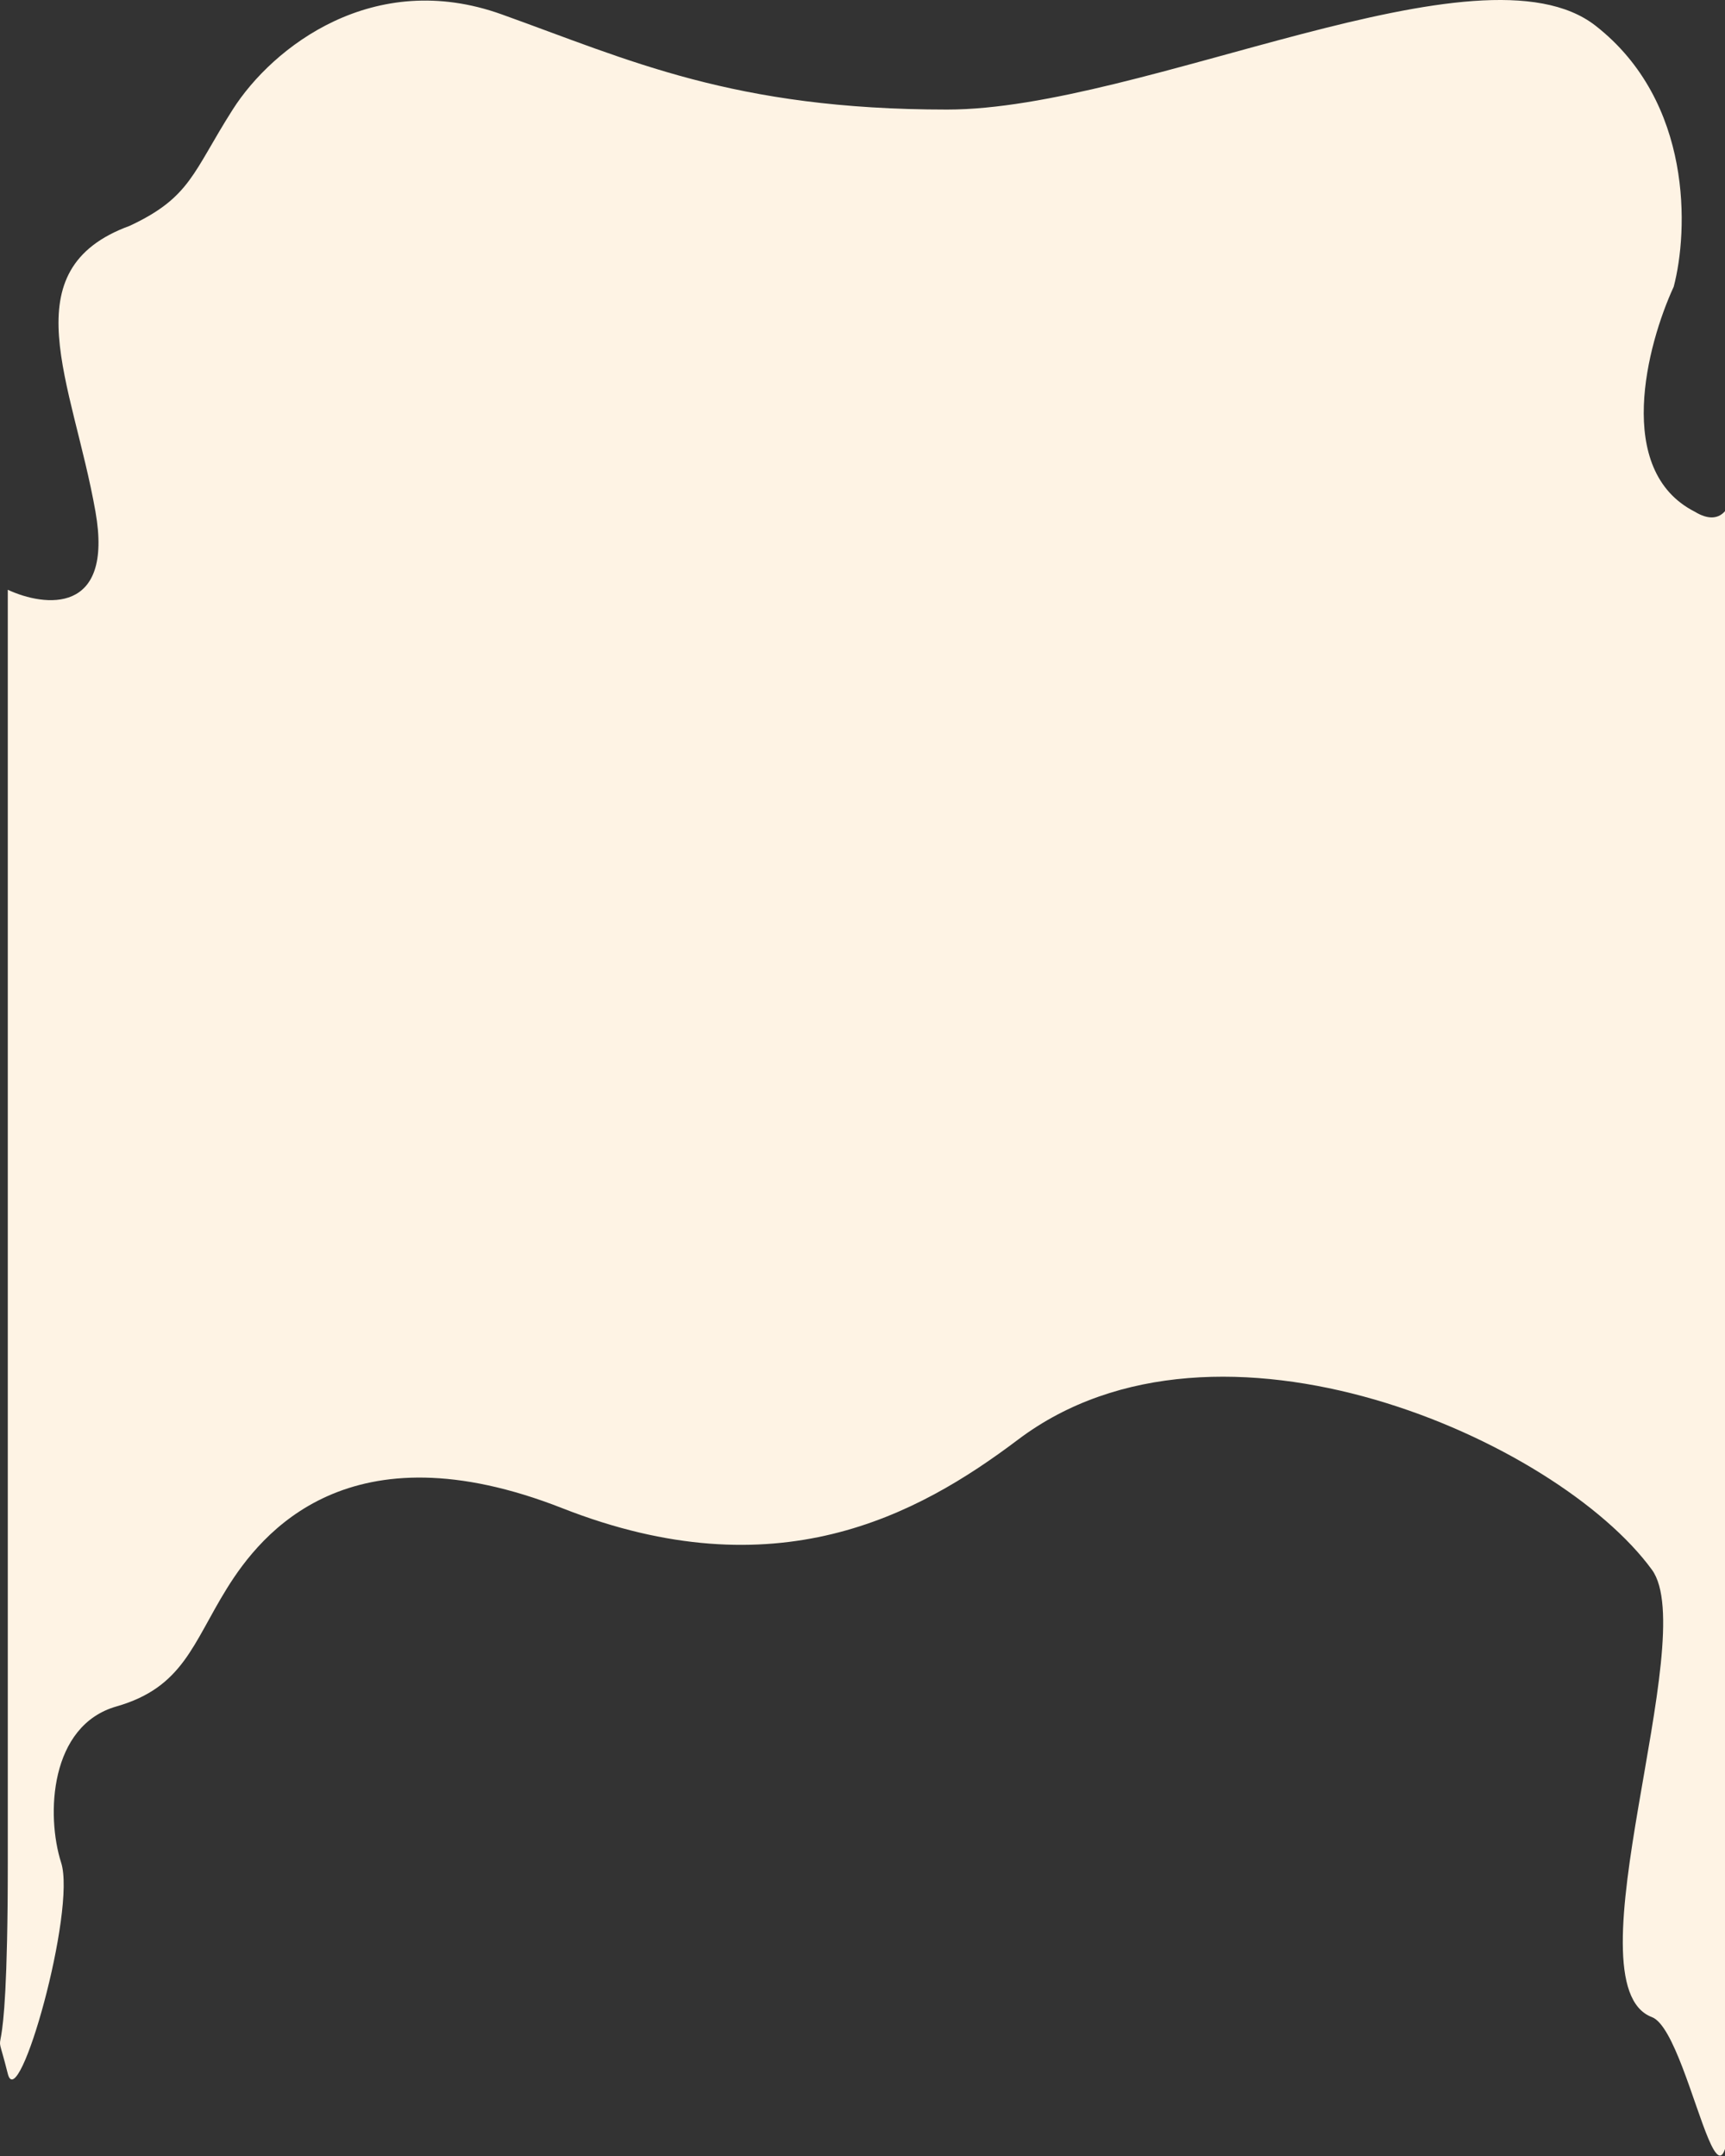 <svg width="1280" height="1600" fill="none" xmlns="http://www.w3.org/2000/svg"><rect width="100%" height="100%" fill="#333333" stroke="none"/><path d="M70.839 379.697c13.578 76.931-37.717 70.708-65.061 57.981v944.662c0 184.6-13 104.6 0 156.6 7.89 31.56 50.917-121.25 39.602-156.6-11.315-35.36-8.486-101.82 41.017-115.96 49.502-14.15 56.574-46.67 82.033-87.68 25.458-41.01 90.519-121.62 248.928-59.4 158.409 62.23 263.072 5.66 338.033-50.91 148.508-112.062 400.389.55 470.389 96.55 36.73 50.38-63.48 307.99 0 332 31.71 12 60 232.57 60-12V364.141c-.95 10.371-7.92 28.001-28.29 15.556-59.97-30.545-35.36-123.975-15.56-166.871 10.85-41.011 14.43-137.174-57.99-193.74-85.16-66.526-335.775 62.223-481.162 62.223-158.84 0-235.917-36.768-330.68-70.708-94.762-33.94-169.724 24.04-199.425 70.708-29.702 46.667-31.116 65.051-76.376 86.264-89.105 32.526-42.43 115.961-25.458 212.124z" fill="#FEF3E4"/></svg>